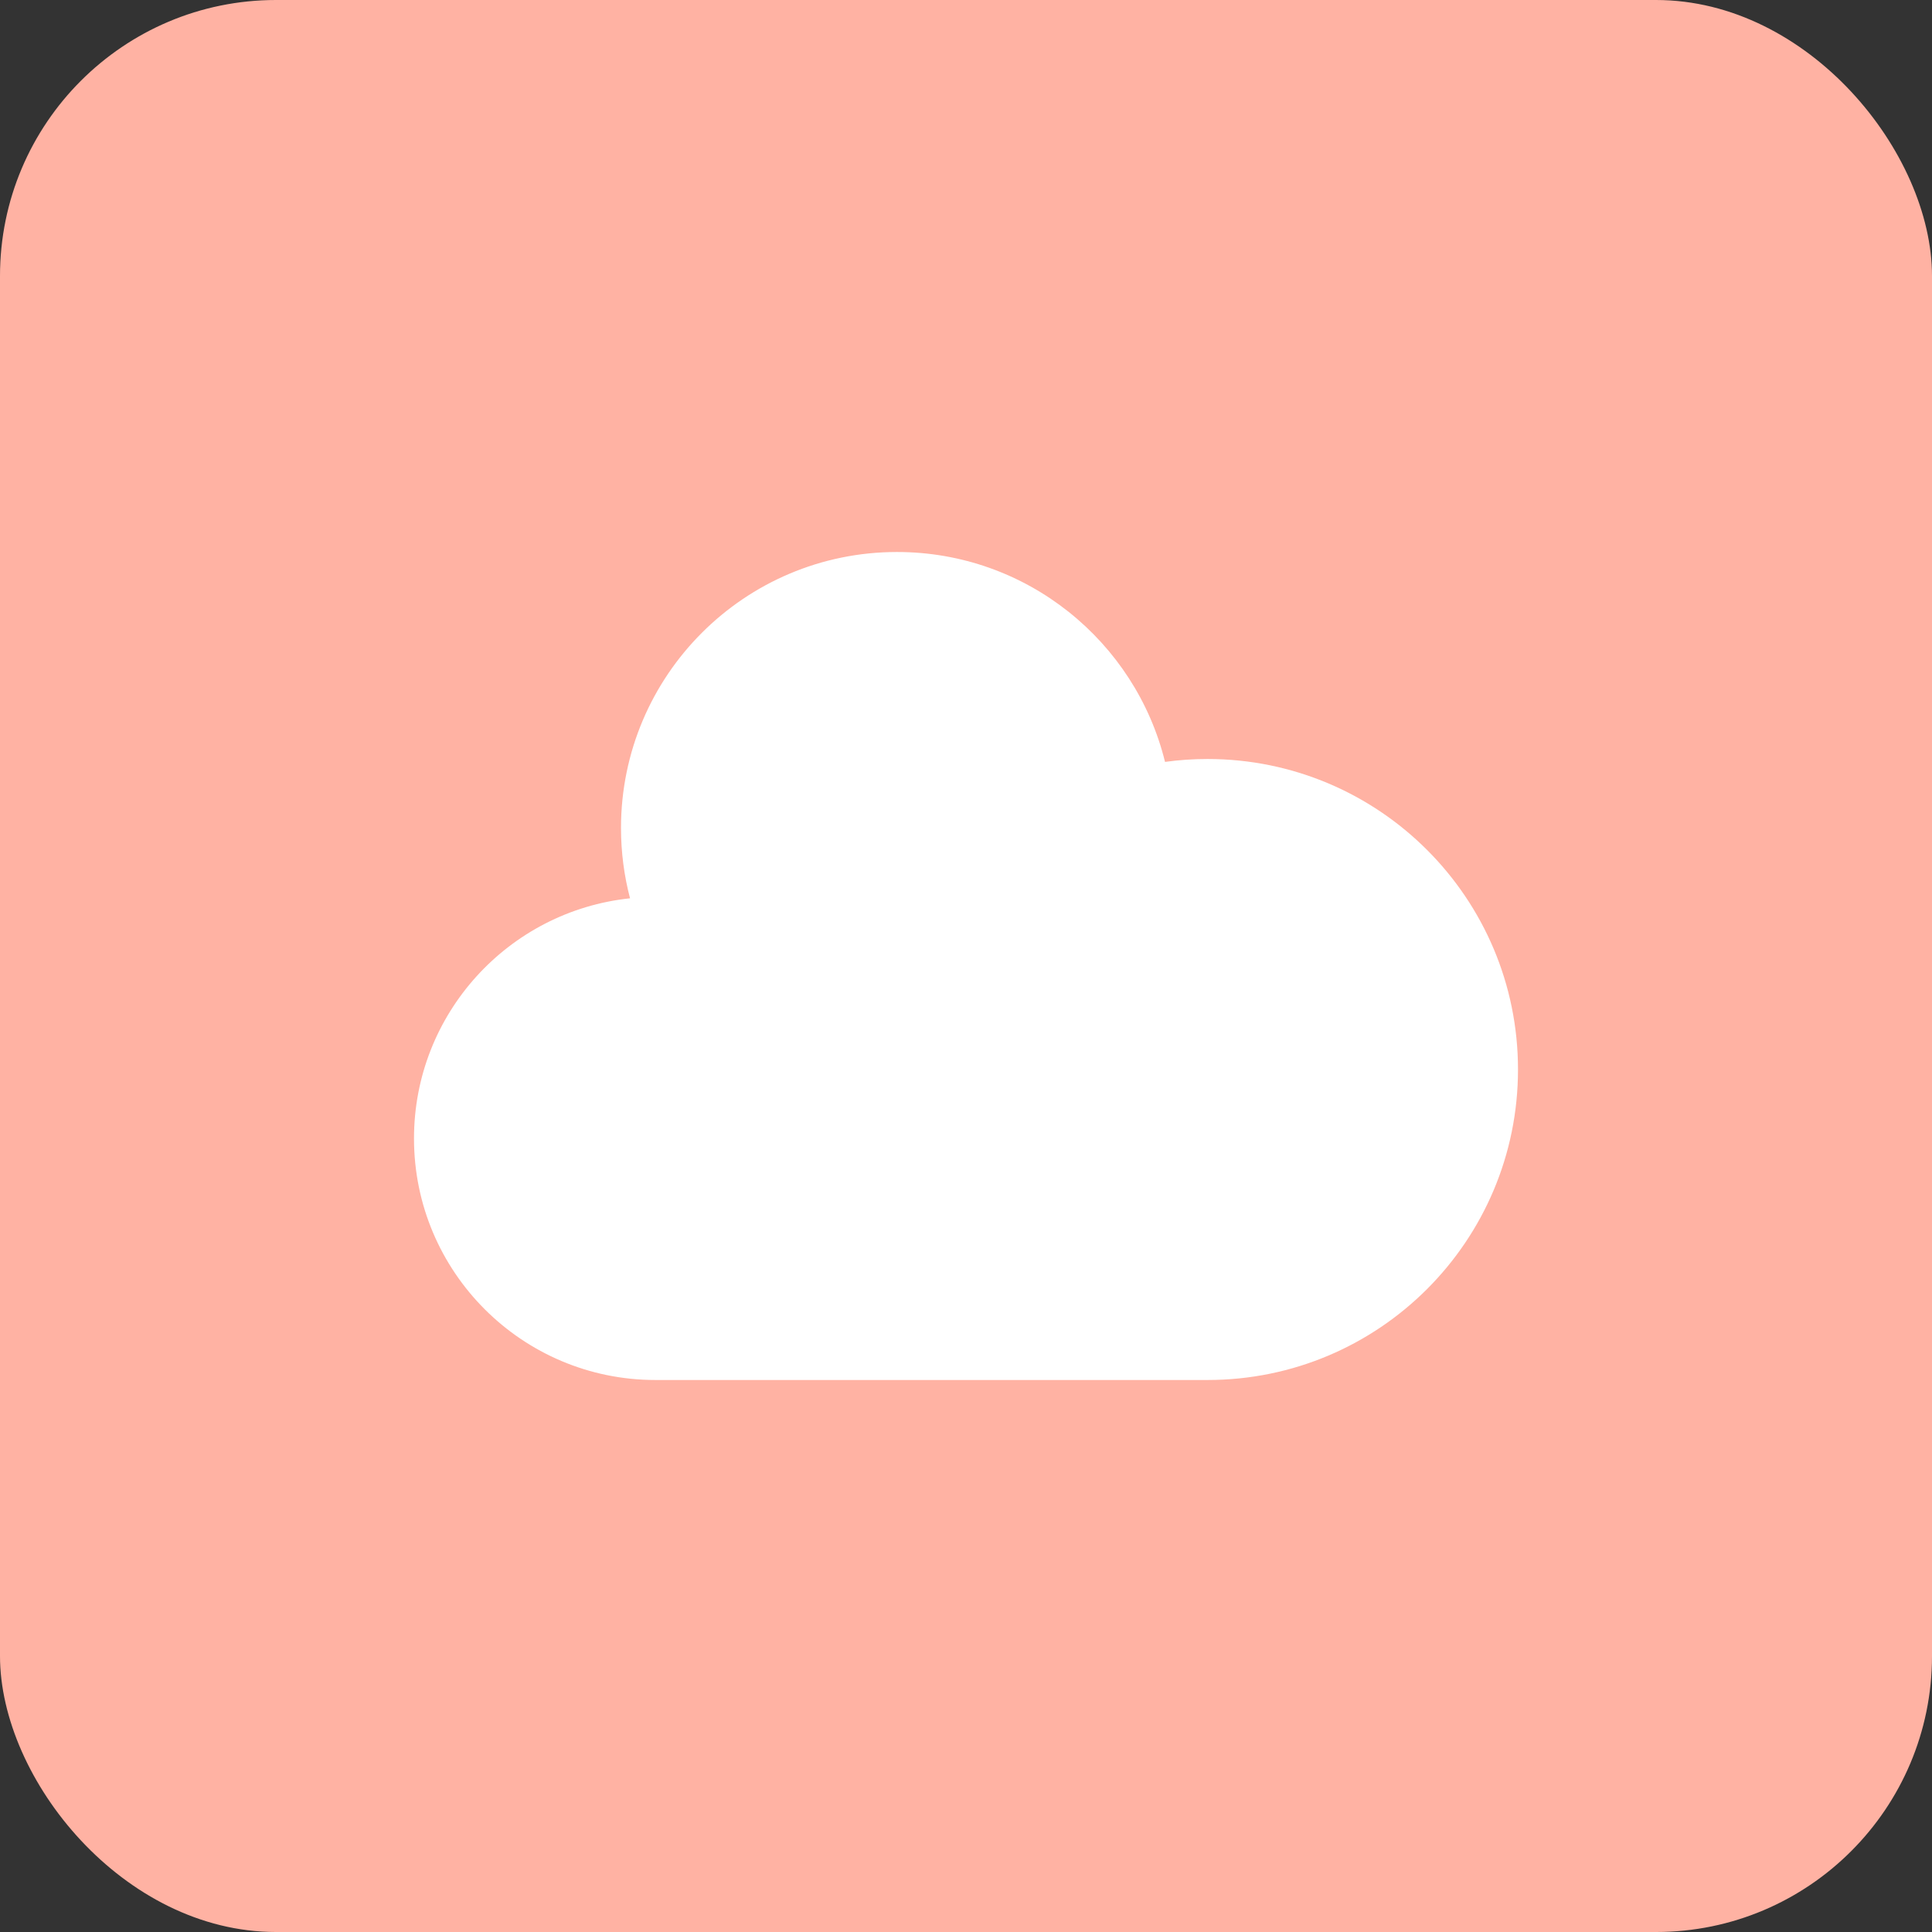 <svg width="56" height="56" viewBox="0 0 56 56" fill="none" xmlns="http://www.w3.org/2000/svg">
<rect x="0" y="0" width="56" height="56" fill="#333333" stroke="none"/>
<rect width="56" height="56" rx="8" fill="#FFB2A3"/>
<path d="M19 40C15.134 40 12 36.866 12 33C12 29.383 14.743 26.407 18.262 26.038C18.091 25.388 18 24.704 18 24C18 19.582 21.582 16 26 16C29.758 16 32.91 18.591 33.769 22.084C34.172 22.028 34.582 22 35 22C39.971 22 44 26.029 44 31C44 35.971 39.971 40 35 40H19Z" fill="white"/>
</svg>
